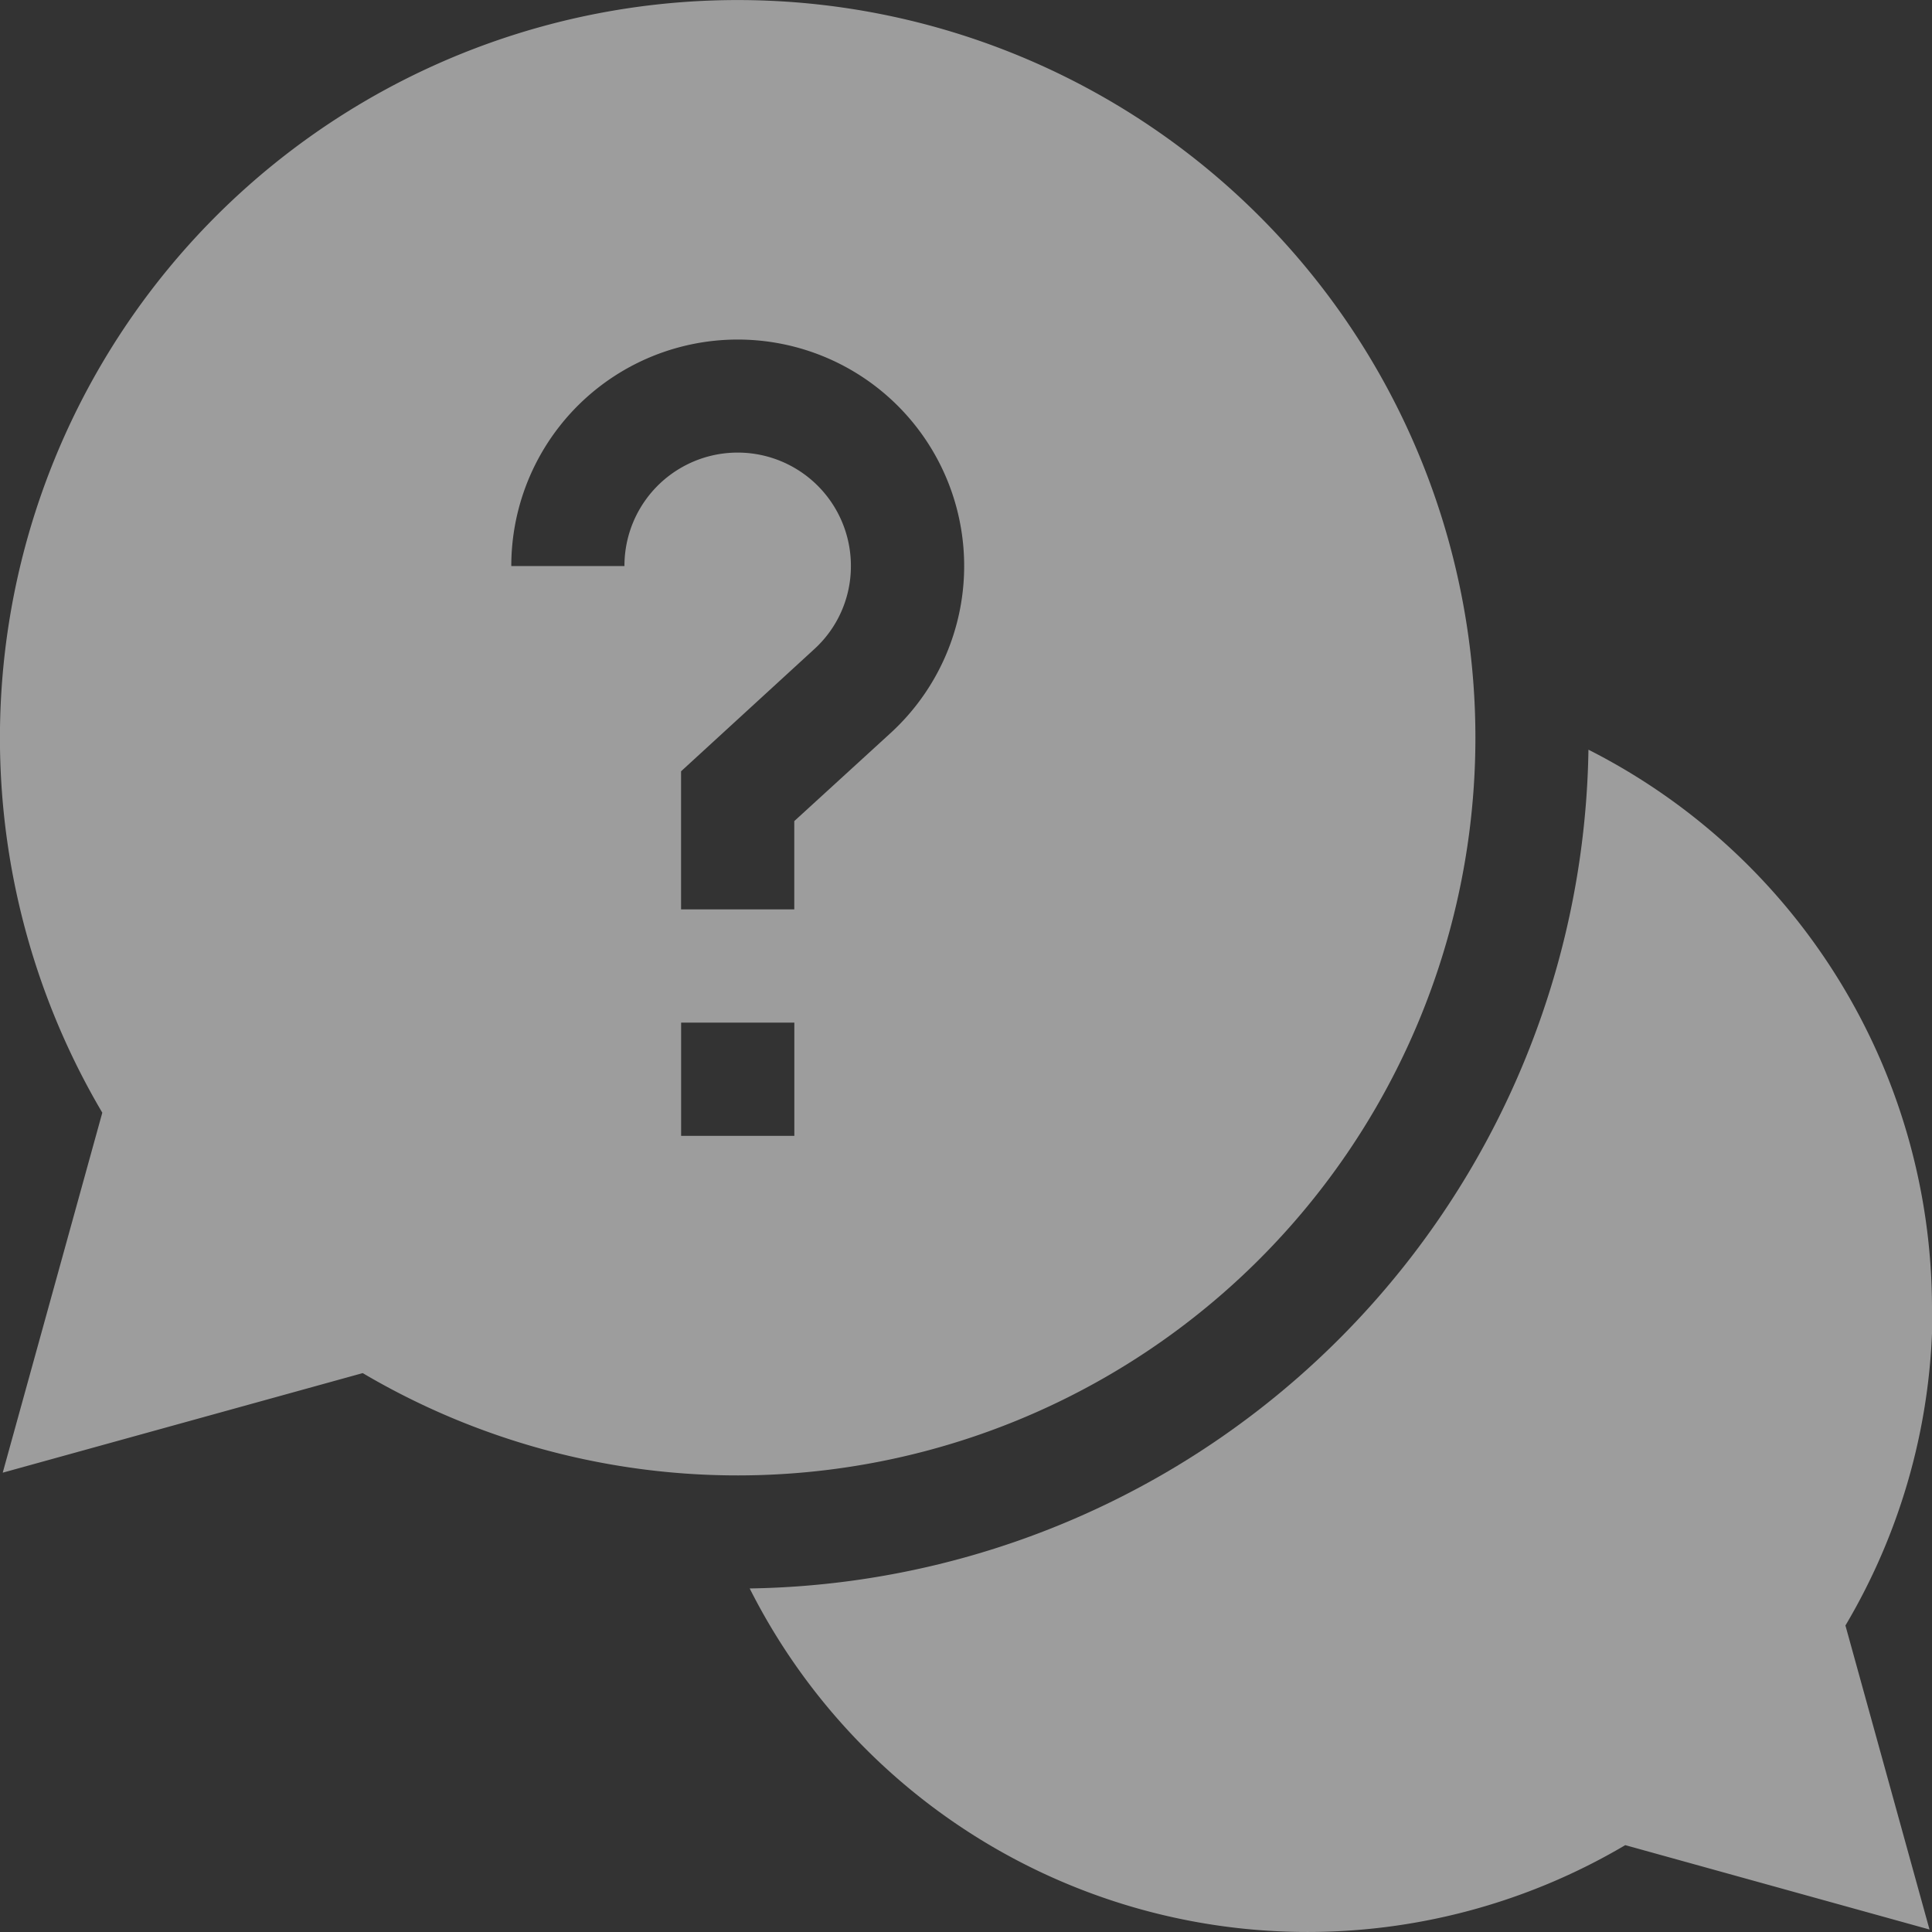 <svg xmlns="http://www.w3.org/2000/svg" width="33.275" height="33.275" viewBox="0 0 33.275 33.275">
  <rect x="0" y="0" width="33.275" height="33.275" fill="#333333" stroke="none"/>
  <g id="question" opacity="0.52">
    <path id="Path_5881" data-name="Path 5881" d="M219.043,208.287a10.789,10.789,0,0,0-5.917-9.607,14.671,14.671,0,0,1-14.446,14.446,10.759,10.759,0,0,0,15.08,4.421L219,219l-1.448-5.236a10.717,10.717,0,0,0,1.5-5.473Zm0,0" transform="translate(-185.768 -185.768)" fill="#fff"/>
    <path id="Path_5882" data-name="Path 5882" d="M25.411,12.706A12.706,12.706,0,1,0,1.762,19.164l-1.715,6.2,6.2-1.715A12.708,12.708,0,0,0,25.411,12.706ZM10.756,9.749H8.806a3.9,3.9,0,1,1,6.531,2.878L13.68,14.142v1.52h-1.95V13.284l2.29-2.1a1.93,1.93,0,0,0,.635-1.439,1.95,1.95,0,0,0-3.9,0Zm.975,7.864h1.95v1.95h-1.95Zm0,0" fill="#fff"/>
  </g>
</svg>

